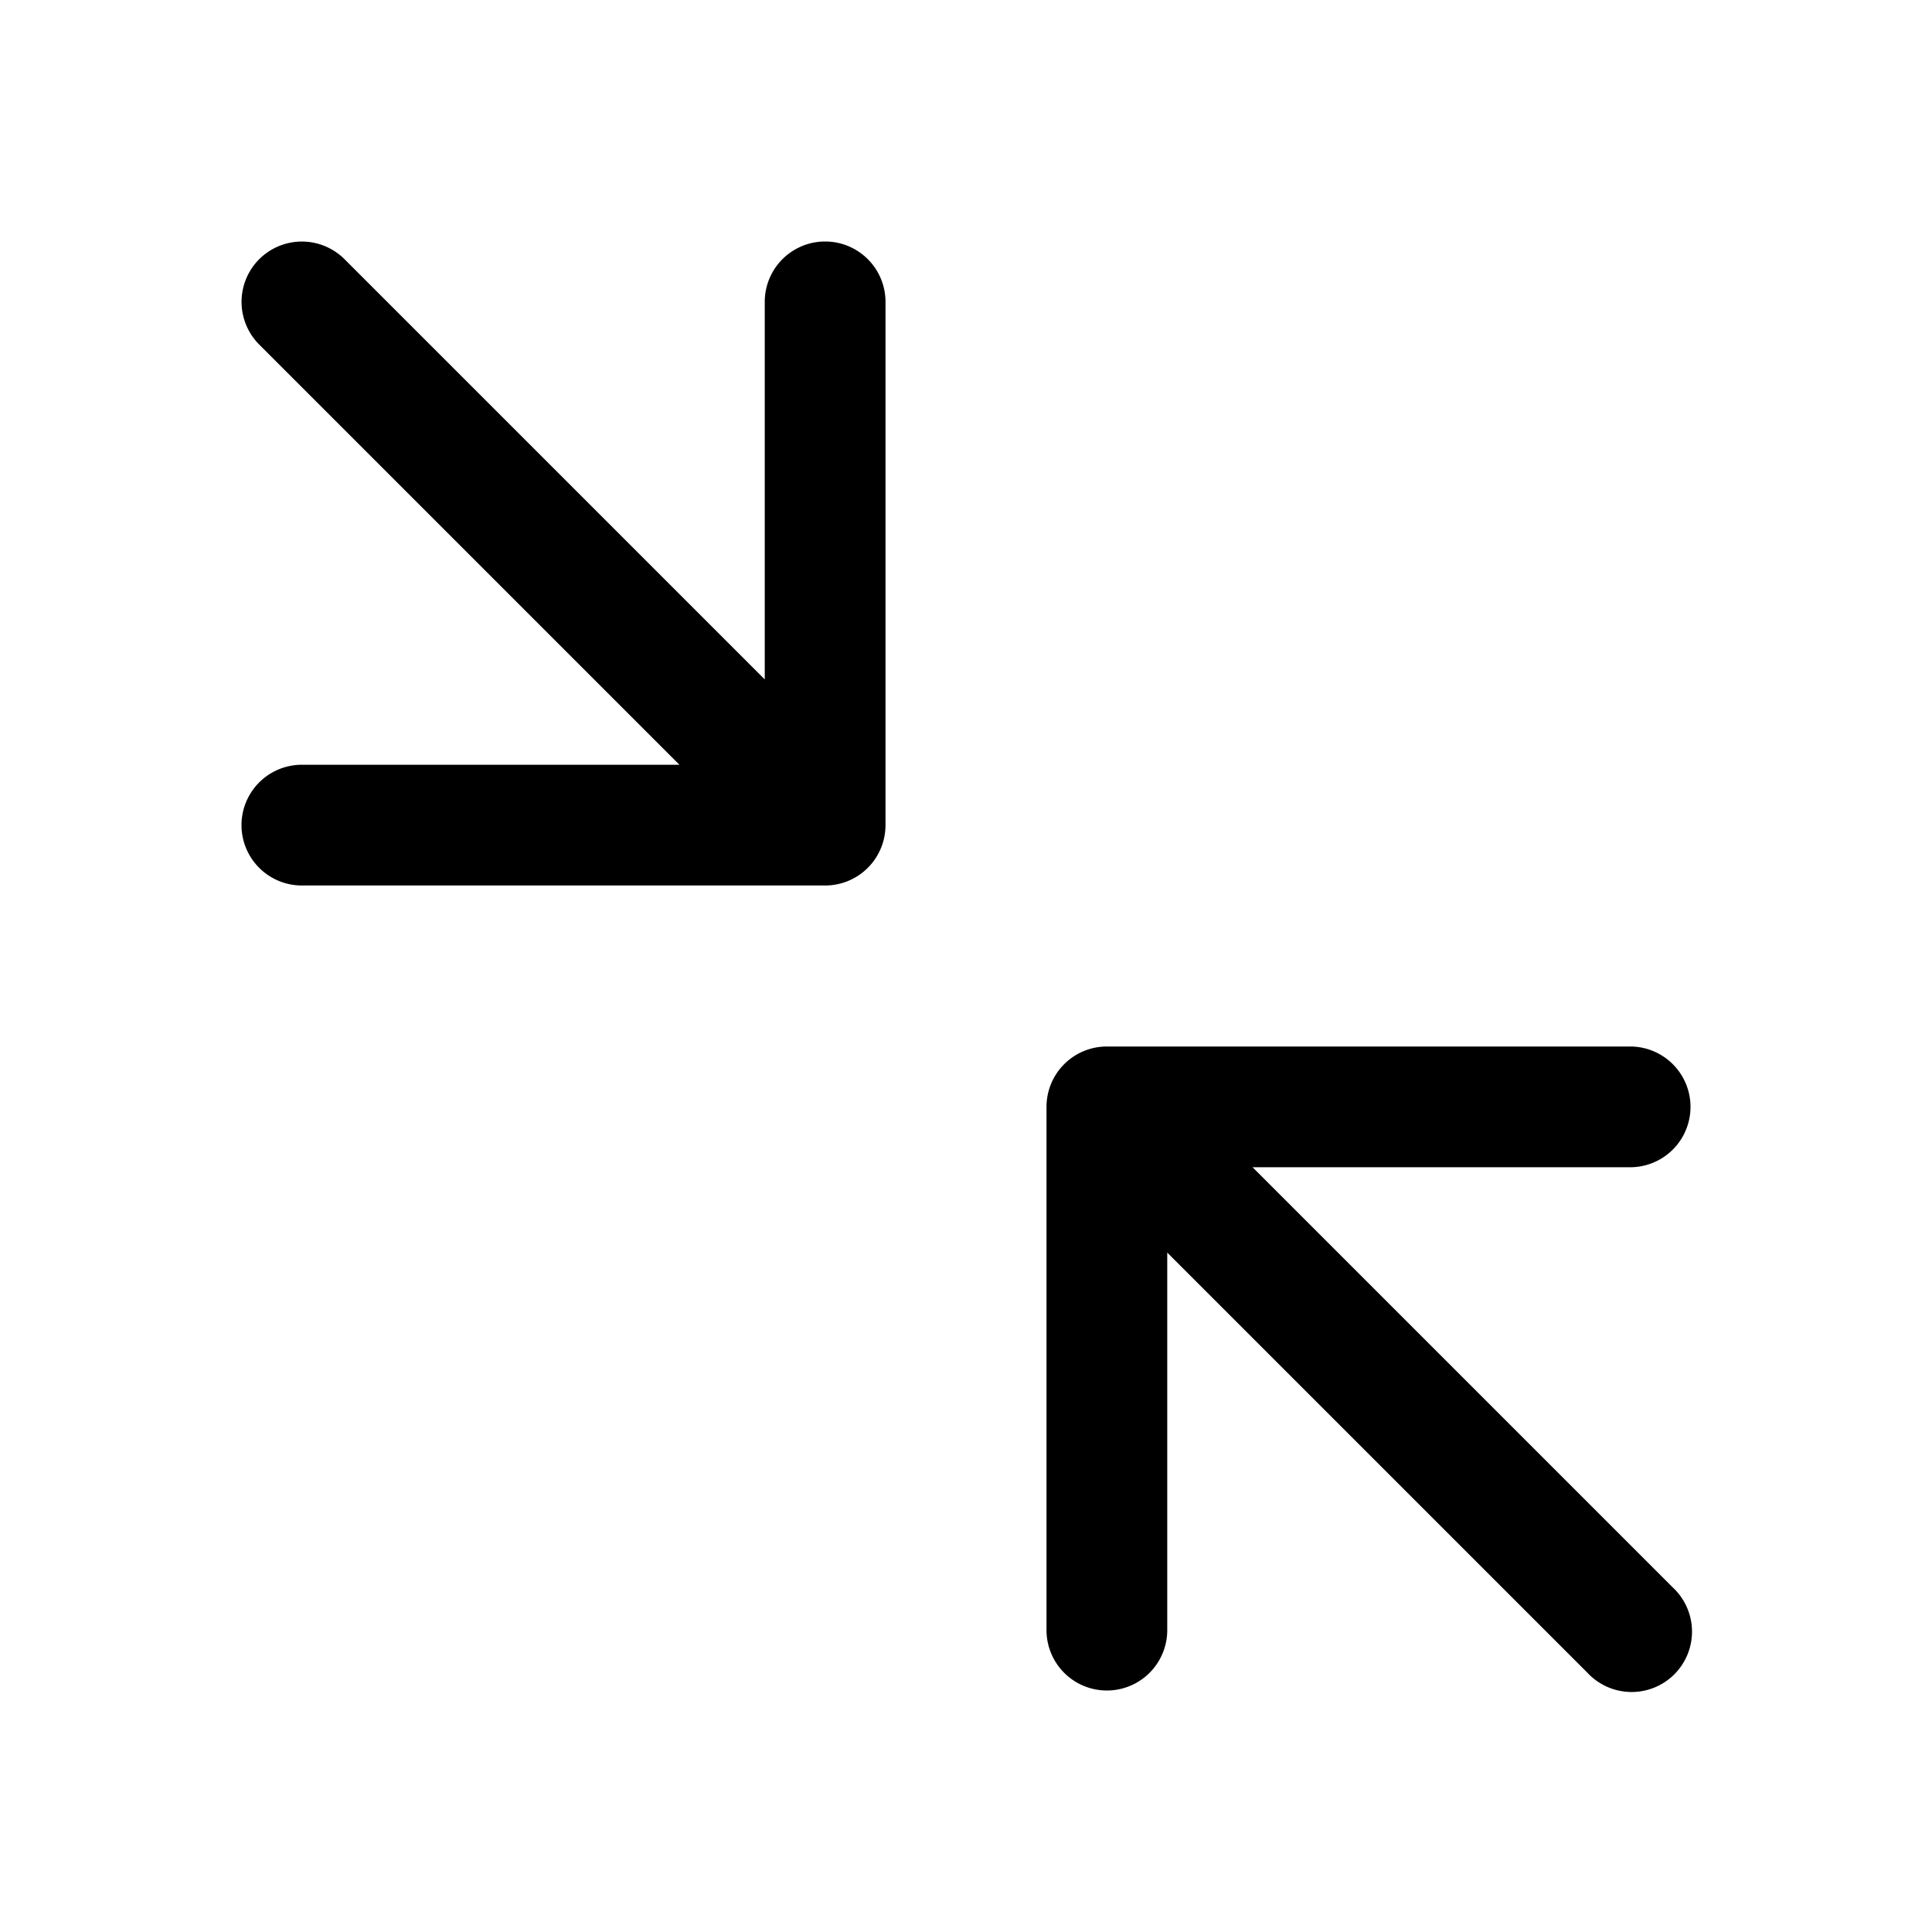 <svg xmlns="http://www.w3.org/2000/svg" width="24" height="24" fill="none" viewBox="0 0 24 24">
  <path fill="currentColor" fill-rule="evenodd" d="M3.22 3.22a.75.75 0 0 1 1.06 0L9.5 8.44V3.75a.75.75 0 0 1 1.5 0v6.5a.75.75 0 0 1-.75.75h-6.5a.75.75 0 0 1 0-1.5h4.69L3.22 4.28a.75.75 0 0 1 0-1.06ZM13 13.75a.75.75 0 0 1 .75-.75h6.5a.75.75 0 0 1 0 1.5h-4.69l5.22 5.22a.75.75 0 1 1-1.06 1.06l-5.22-5.22v4.69a.75.75 0 0 1-1.5 0v-6.5Z" clip-rule="evenodd"/>
</svg>
